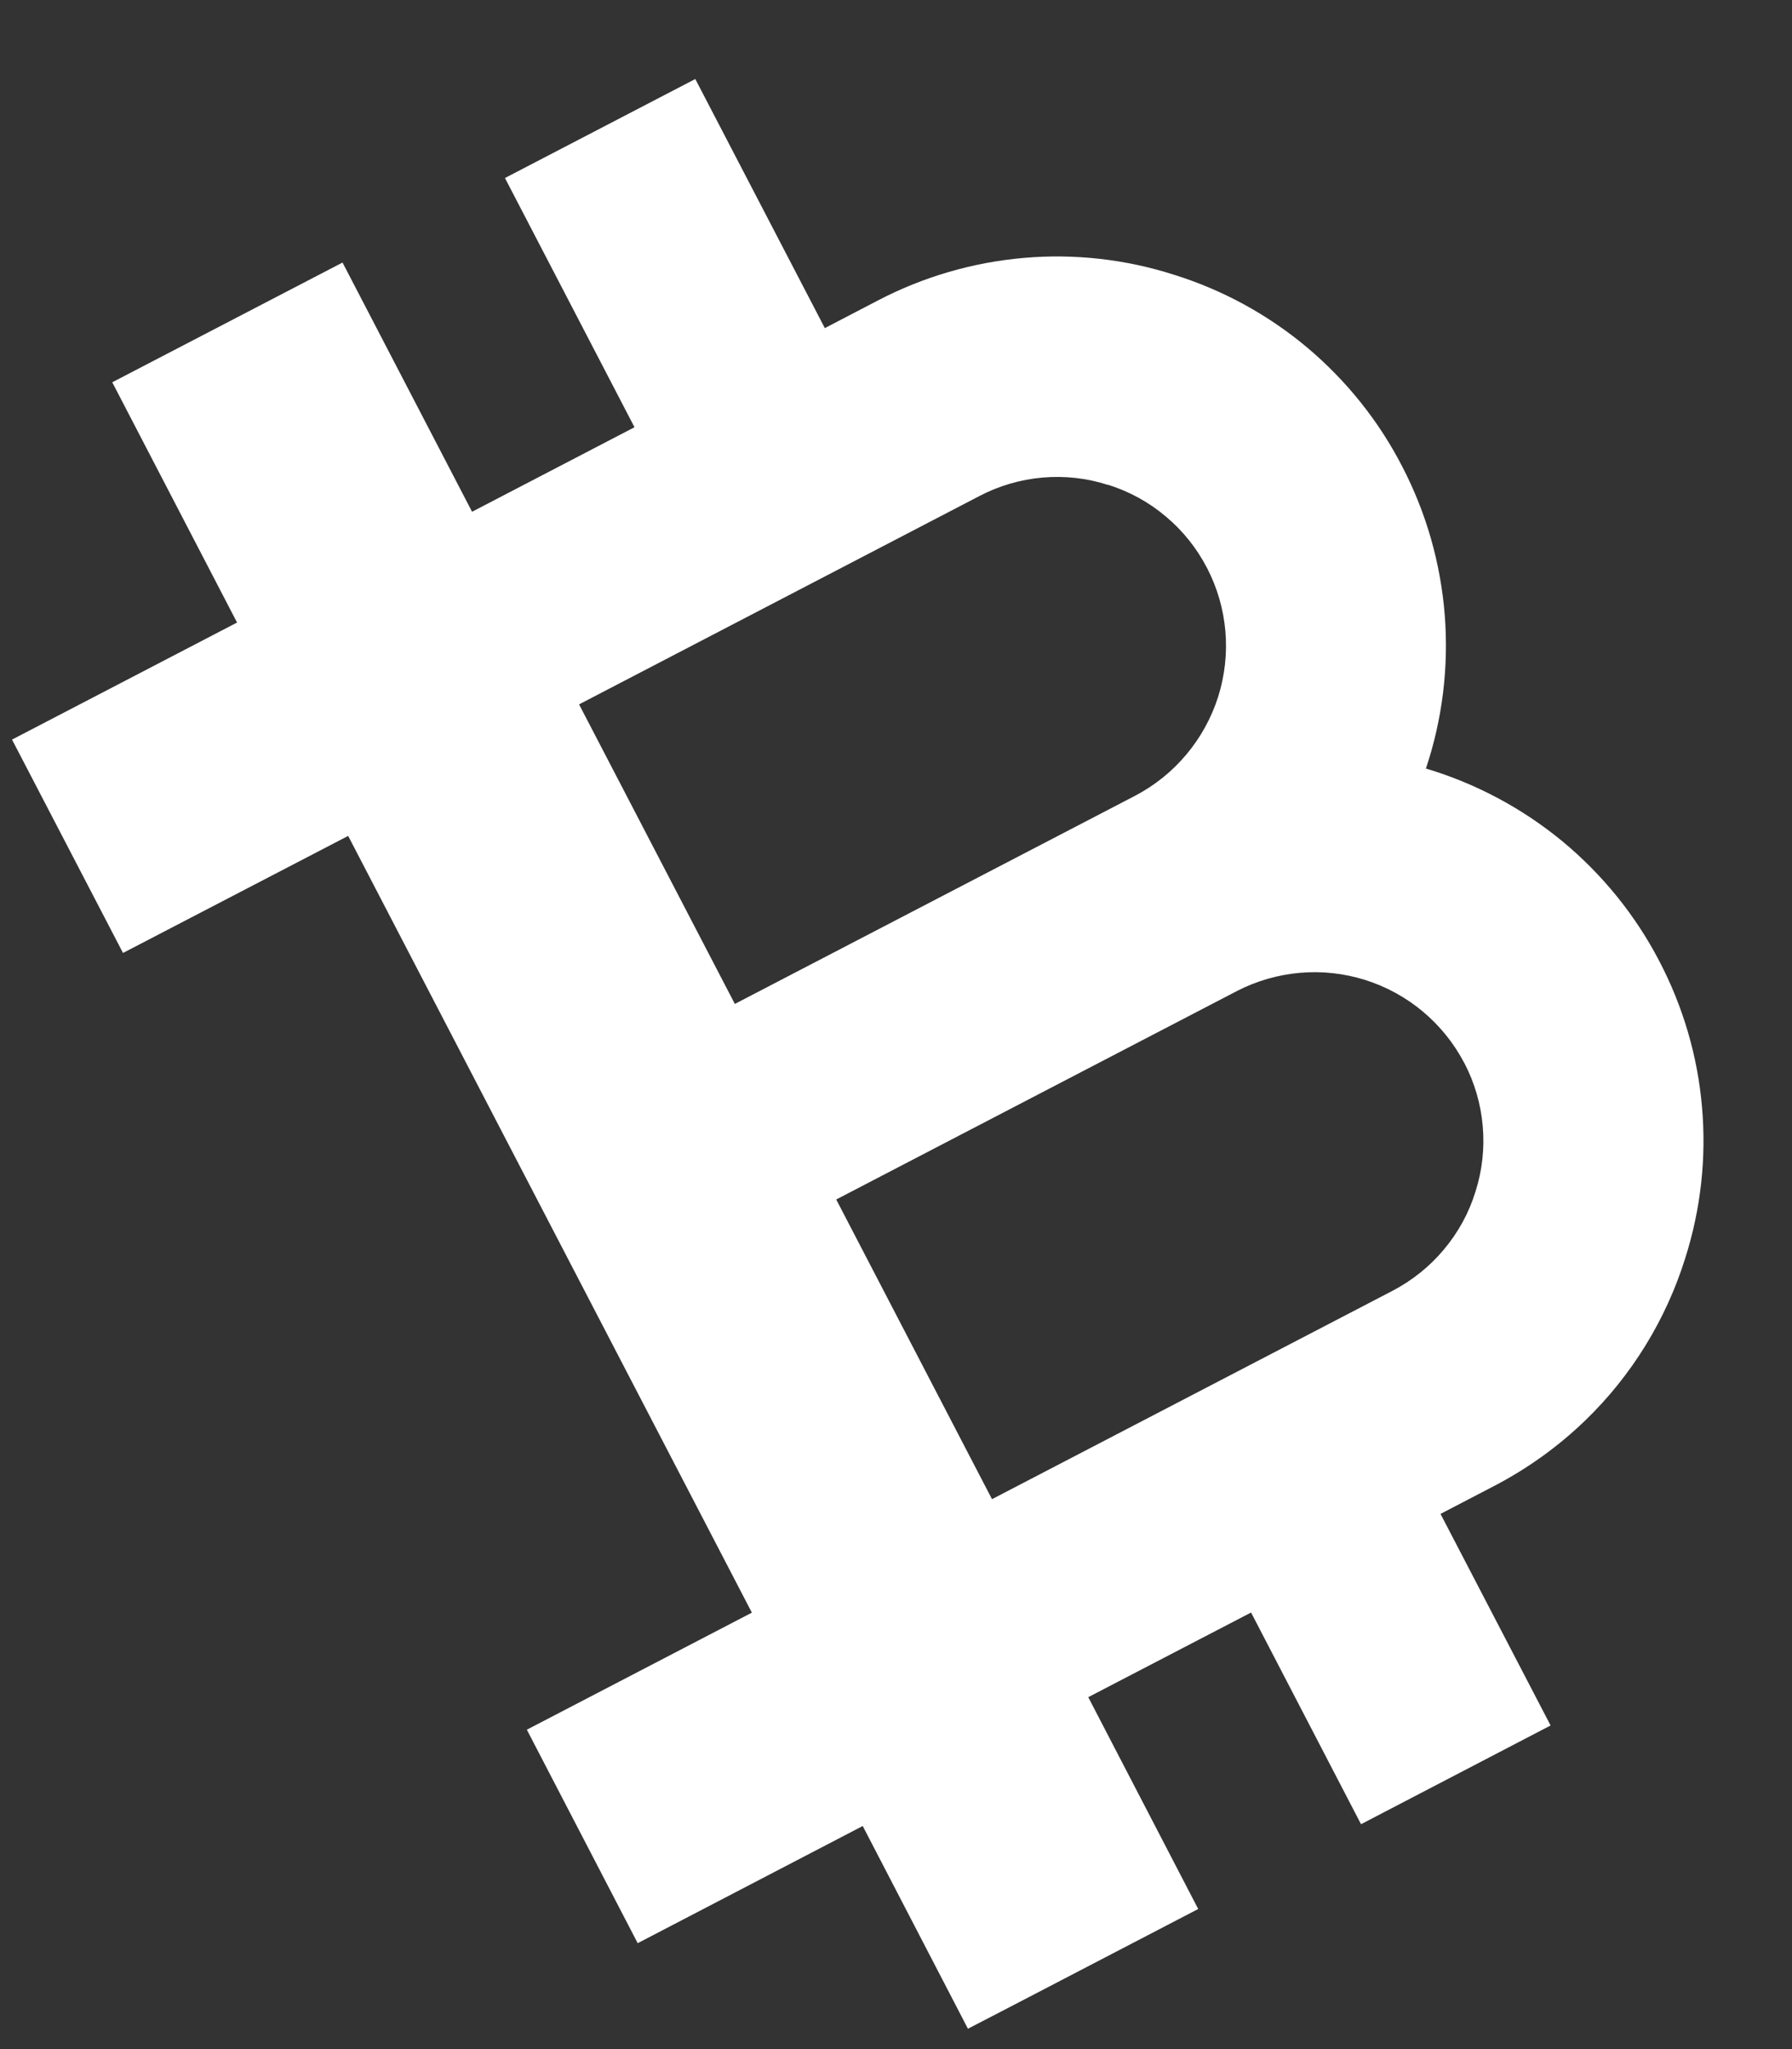 <svg width="14" height="16" viewBox="0 0 14 16" fill="none" xmlns="http://www.w3.org/2000/svg">
<rect x="0" y="0" width="14" height="16" fill="#333333" stroke="none"/>
<path d="M9.174 2.146C8.794 2.024 8.393 1.979 7.996 2.014C7.598 2.049 7.211 2.162 6.857 2.347L6.444 2.562L5.432 0.617L3.945 1.39L4.957 3.336L3.688 3.996L2.676 2.05L2.32 2.235L0.877 2.985L1.852 4.861L0.094 5.775L0.961 7.441L2.72 6.527L5.874 12.592L4.116 13.506L4.982 15.173L6.74 14.258L7.562 15.841L7.919 15.656L9.361 14.906L8.502 13.252L9.774 12.591L10.633 14.244L12.114 13.473L11.254 11.821L11.671 11.604C11.933 11.468 12.174 11.295 12.386 11.09C12.748 10.74 13.016 10.304 13.166 9.824C13.287 9.443 13.332 9.043 13.297 8.645C13.263 8.247 13.149 7.86 12.964 7.506C12.777 7.146 12.518 6.827 12.205 6.568C11.891 6.31 11.529 6.117 11.14 6.001C11.269 5.616 11.319 5.208 11.287 4.802C11.255 4.397 11.142 4.002 10.954 3.641C10.771 3.286 10.519 2.972 10.214 2.715C9.908 2.458 9.555 2.265 9.174 2.146ZM8.656 3.785C8.822 3.837 8.976 3.921 9.108 4.033C9.241 4.144 9.35 4.281 9.43 4.435C9.591 4.745 9.622 5.106 9.517 5.44C9.411 5.773 9.178 6.051 8.869 6.213L5.741 7.839L4.524 5.5L7.652 3.873C7.805 3.793 7.973 3.744 8.145 3.729C8.317 3.714 8.491 3.733 8.655 3.786L8.656 3.785ZM11.44 8.3C11.52 8.453 11.569 8.621 11.584 8.794C11.599 8.966 11.58 9.14 11.527 9.305C11.476 9.471 11.392 9.624 11.28 9.757C11.169 9.89 11.032 9.999 10.879 10.079L7.75 11.706L6.533 9.366L9.662 7.739C9.972 7.579 10.333 7.547 10.666 7.652C10.999 7.757 11.277 7.99 11.439 8.299L11.44 8.3Z" fill="white"/>
</svg>
